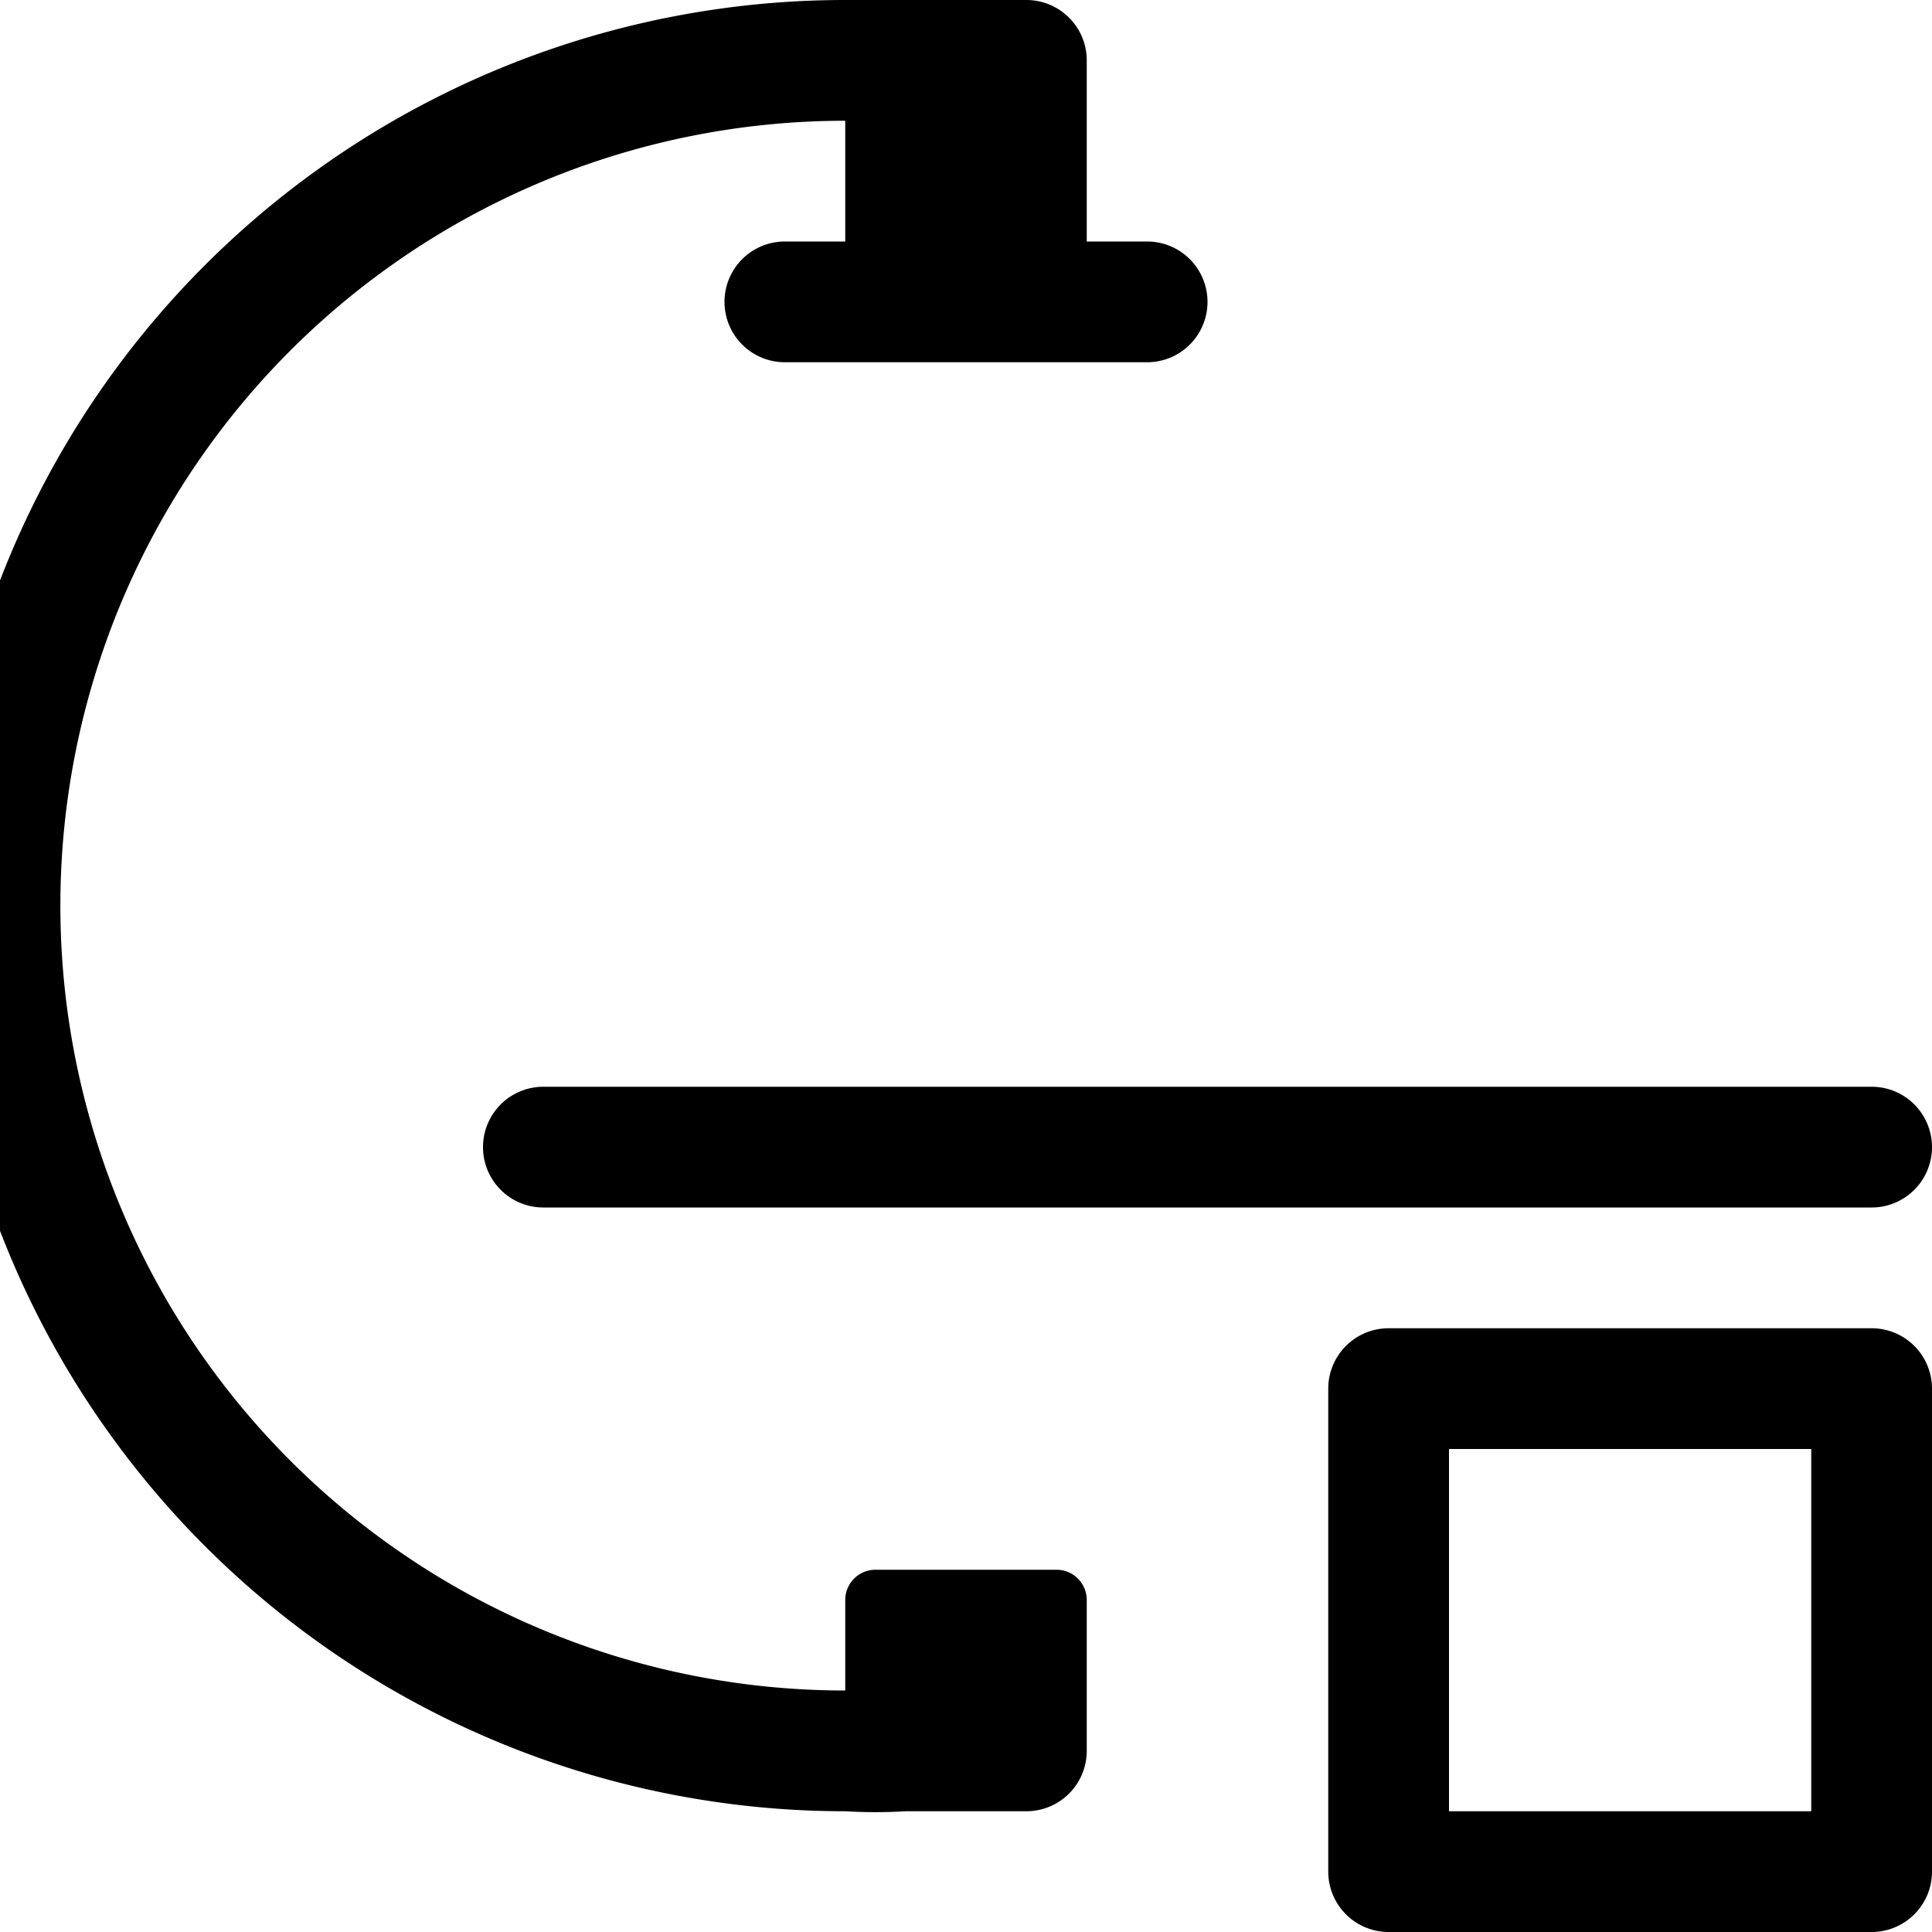<svg xmlns="http://www.w3.org/2000/svg" width="16" height="16" viewBox="0 0 16 16"><g id="ico-interventional-16"><path d="M4.5,9h11a.5.5,0,0,1,0,1H4.5a.5.5,0,0,1,0-1ZM16,11.5v4a.5.5,0,0,1-.5.5h-4a.5.5,0,0,1-.5-.5v-4a.5.5,0,0,1,.5-.5h4A.5.5,0,0,1,16,11.5ZM15,12H12v3h3ZM8.75,13H7.25a.25.25,0,0,0-.25.25V14A6.49,6.49,0,0,1,7,1V2H6.5a.5.5,0,0,0,0,1h3a.5.5,0,0,0,0-1H9V.5A.5.5,0,0,0,8.5,0h-1A4.19,4.19,0,0,0,7,0H7A7.49,7.49,0,0,0,7,15H7a4.19,4.19,0,0,0,.5,0h1a.5.5,0,0,0,.5-.5V13.25A.25.25,0,0,0,8.75,13Z"/></g></svg>
